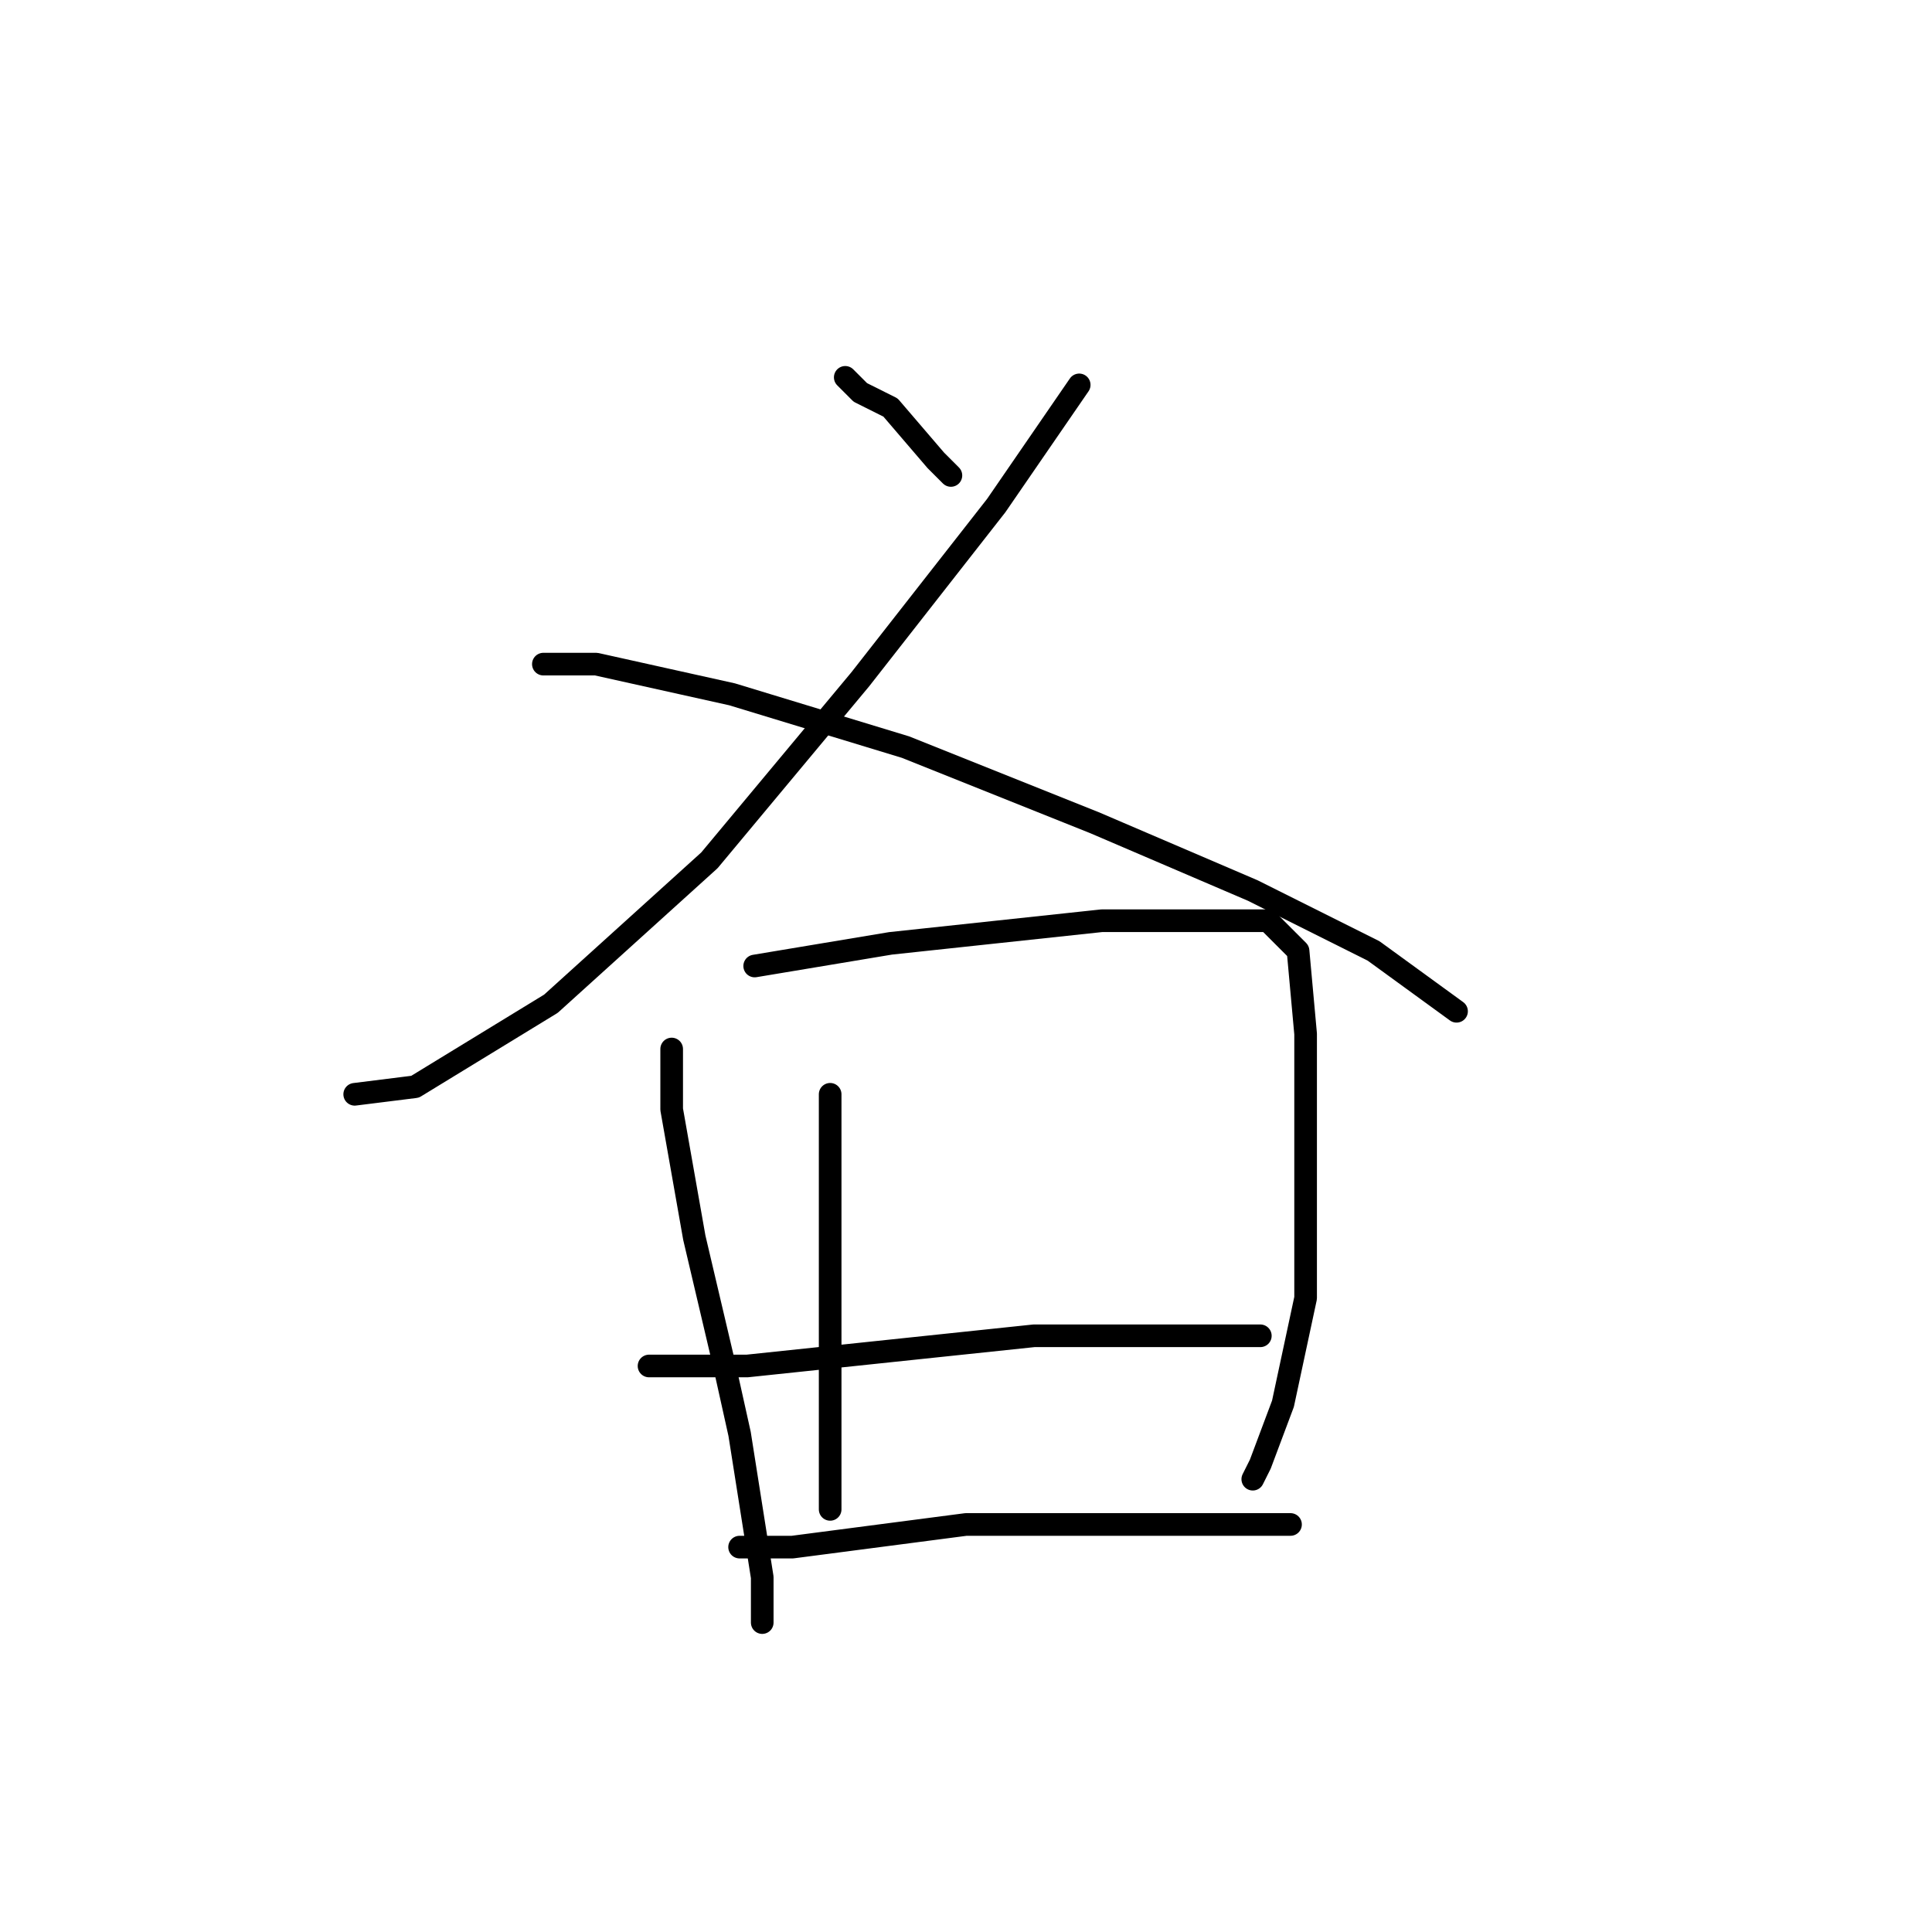 <?xml version="1.0" standalone="no"?>
    <svg width="256" height="256" xmlns="http://www.w3.org/2000/svg" version="1.1">
    <polyline stroke="black" stroke-width="3" stroke-linecap="round" fill="transparent" stroke-linejoin="round" points="112 50 114 52 118 54 124 61 126 63 126 63 " />
        <polyline stroke="black" stroke-width="3" stroke-linecap="round" fill="transparent" stroke-linejoin="round" points="143 51 132 67 114 90 94 114 73 133 55 144 47 145 47 145 " />
        <polyline stroke="black" stroke-width="3" stroke-linecap="round" fill="transparent" stroke-linejoin="round" points="72 88 79 88 97 92 120 99 145 109 166 118 182 126 193 134 193 134 " />
        <polyline stroke="black" stroke-width="3" stroke-linecap="round" fill="transparent" stroke-linejoin="round" points="89 139 89 147 92 164 96 181 98 190 101 209 101 215 101 215 " />
        <polyline stroke="black" stroke-width="3" stroke-linecap="round" fill="transparent" stroke-linejoin="round" points="100 128 118 125 146 122 154 122 168 122 172 126 173 137 173 155 173 172 170 186 167 194 166 196 166 196 " />
        <polyline stroke="black" stroke-width="3" stroke-linecap="round" fill="transparent" stroke-linejoin="round" points="110 145 110 152 110 158 110 172 110 182 110 192 110 200 110 200 " />
        <polyline stroke="black" stroke-width="3" stroke-linecap="round" fill="transparent" stroke-linejoin="round" points="86 181 99 181 118 179 137 177 151 177 161 177 166 177 167 177 167 177 " />
        <polyline stroke="black" stroke-width="3" stroke-linecap="round" fill="transparent" stroke-linejoin="round" points="98 205 105 205 128 202 144 202 152 202 160 202 171 202 171 202 " />
        </svg>
